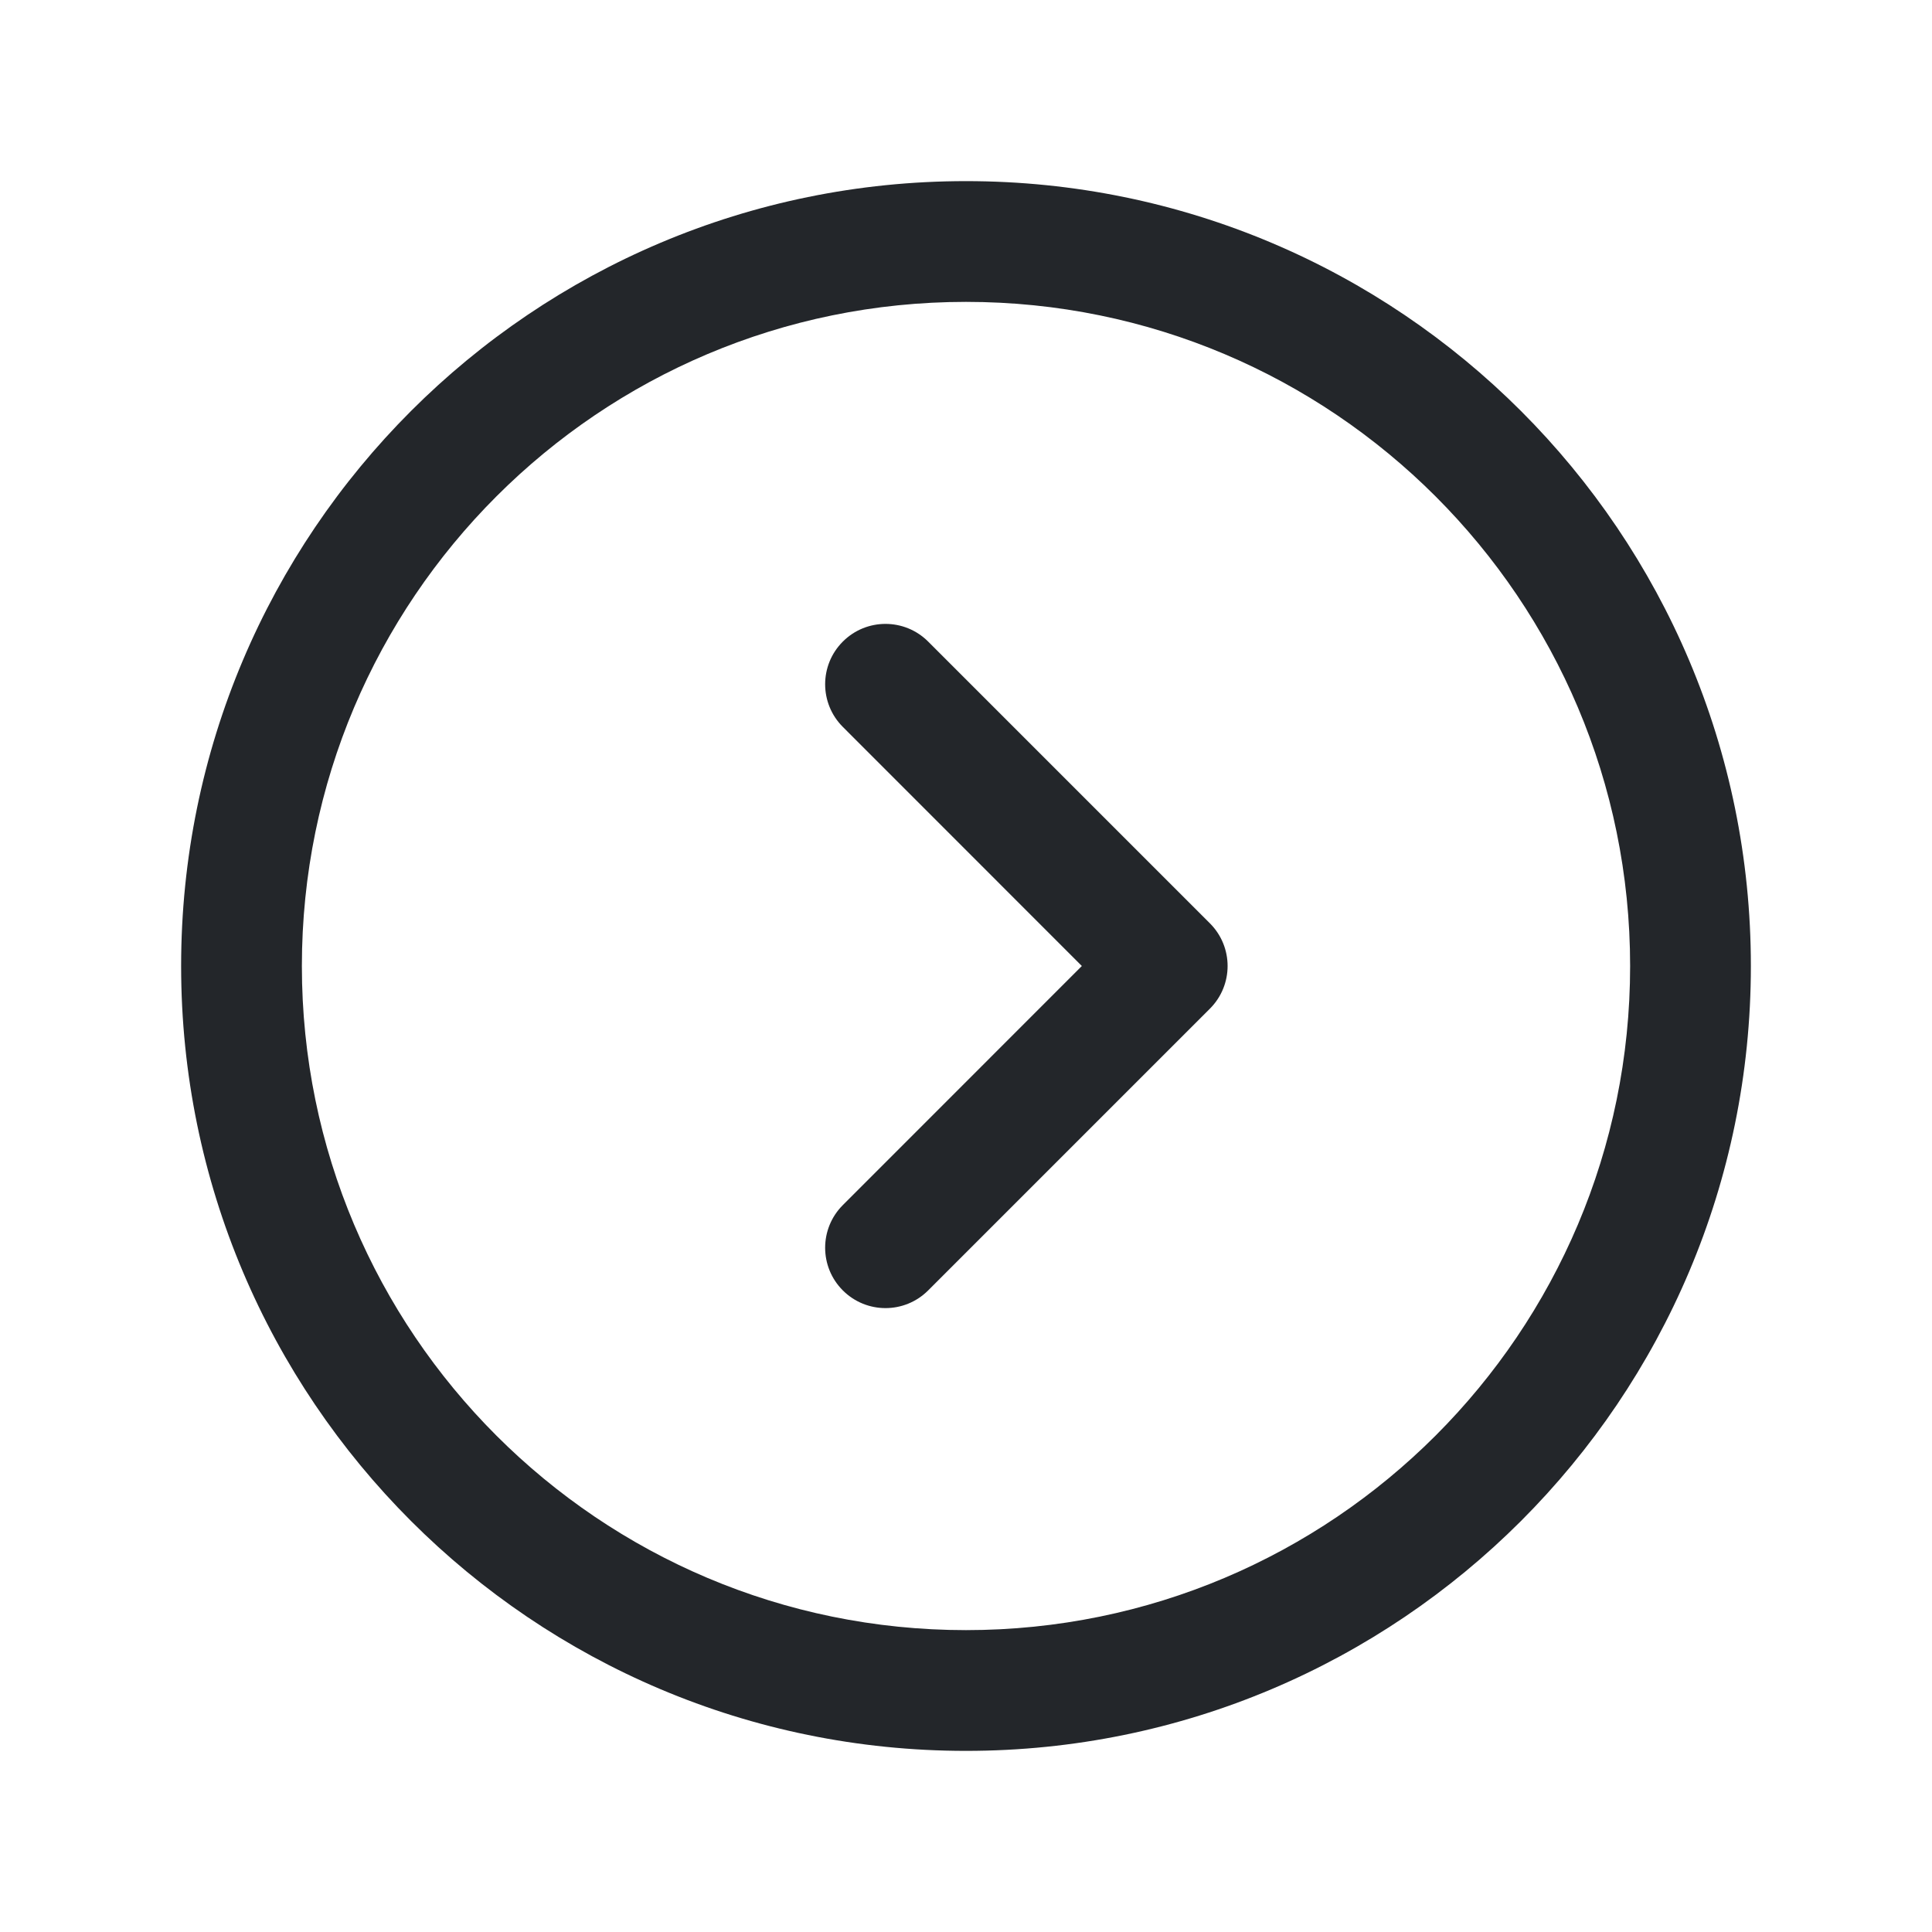 <svg width="24" height="24" viewBox="0 0 24 24" fill="none" xmlns="http://www.w3.org/2000/svg">
<path fill-rule="evenodd" clip-rule="evenodd" d="M3.75 12C3.75 7.444 7.444 3.75 12 3.75C16.556 3.75 20.25 7.444 20.25 12C20.25 16.556 16.556 20.25 12 20.25C7.444 20.25 3.75 16.556 3.75 12ZM12 2.25C6.615 2.25 2.25 6.615 2.25 12C2.25 17.385 6.615 21.75 12 21.75C17.385 21.75 21.75 17.385 21.75 12C21.75 6.615 17.385 2.25 12 2.25ZM11.53 7.97C11.237 7.677 10.763 7.677 10.47 7.97C10.177 8.263 10.177 8.737 10.47 9.03L13.439 12L10.47 14.97C10.177 15.263 10.177 15.737 10.47 16.03C10.763 16.323 11.237 16.323 11.53 16.03L15.03 12.53C15.323 12.237 15.323 11.763 15.03 11.47L11.53 7.97Z" fill="#23262A"/>
</svg>
